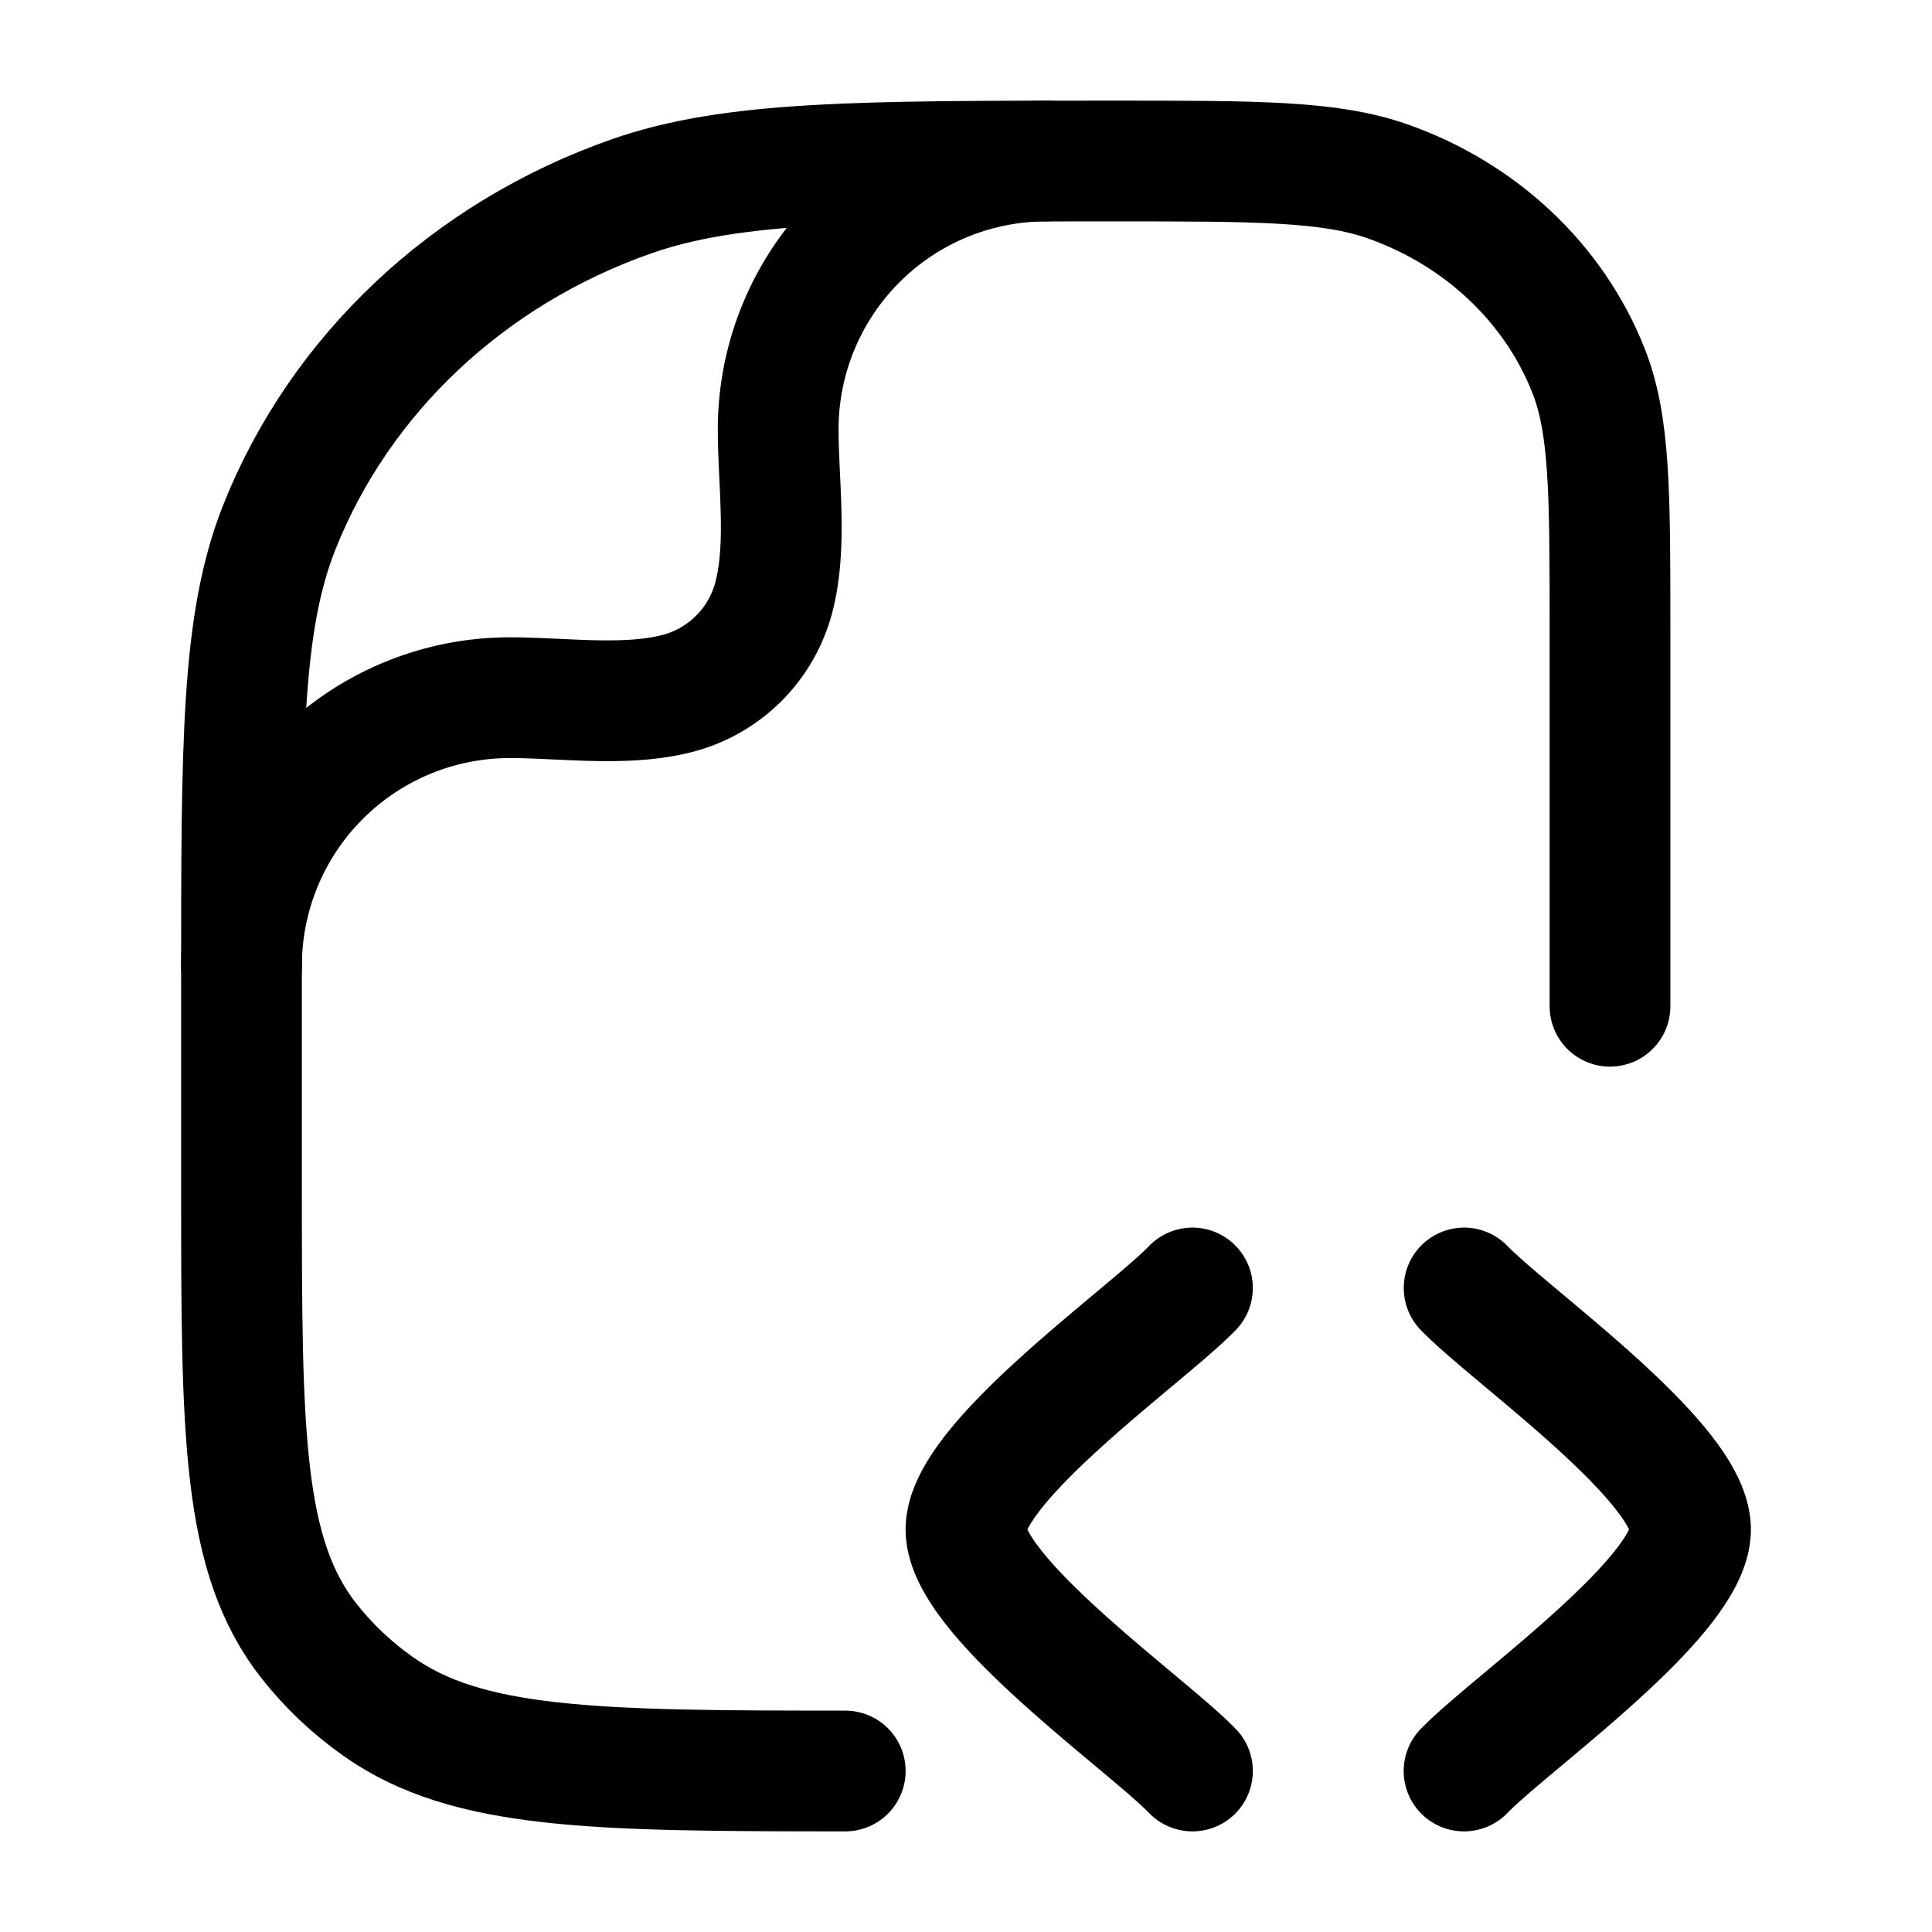<svg xmlns="http://www.w3.org/2000/svg" width="1em" height="1em" viewBox="0 0 24 24"><g fill="none" stroke="currentColor" stroke-linecap="round" stroke-linejoin="round" stroke-width="1.5" color="currentColor"><path d="M20 12.5V7.818c0-1.693 0-2.54-.268-3.216c-.43-1.087-1.342-1.944-2.497-2.35C16.517 2 15.617 2 13.818 2c-3.148 0-4.722 0-5.98.441c-2.02.71-3.615 2.21-4.37 4.113C3 7.737 3 9.219 3 12.182v2.545c0 3.07 0 4.604.848 5.67q.366.461.855.805C5.81 21.982 7.39 22 10.5 22"/><path d="M3 12a3.333 3.333 0 0 1 3.333-3.333c.666 0 1.451.116 2.098-.057A1.67 1.67 0 0 0 9.61 7.43c.173-.647.057-1.432.057-2.098A3.333 3.333 0 0 1 13 2m1.813 20c-.57-.59-2.813-2.16-2.813-3s2.244-2.41 2.813-3m3.374 6c.57-.59 2.813-2.16 2.813-3s-2.244-2.41-2.812-3"/></g></svg>
